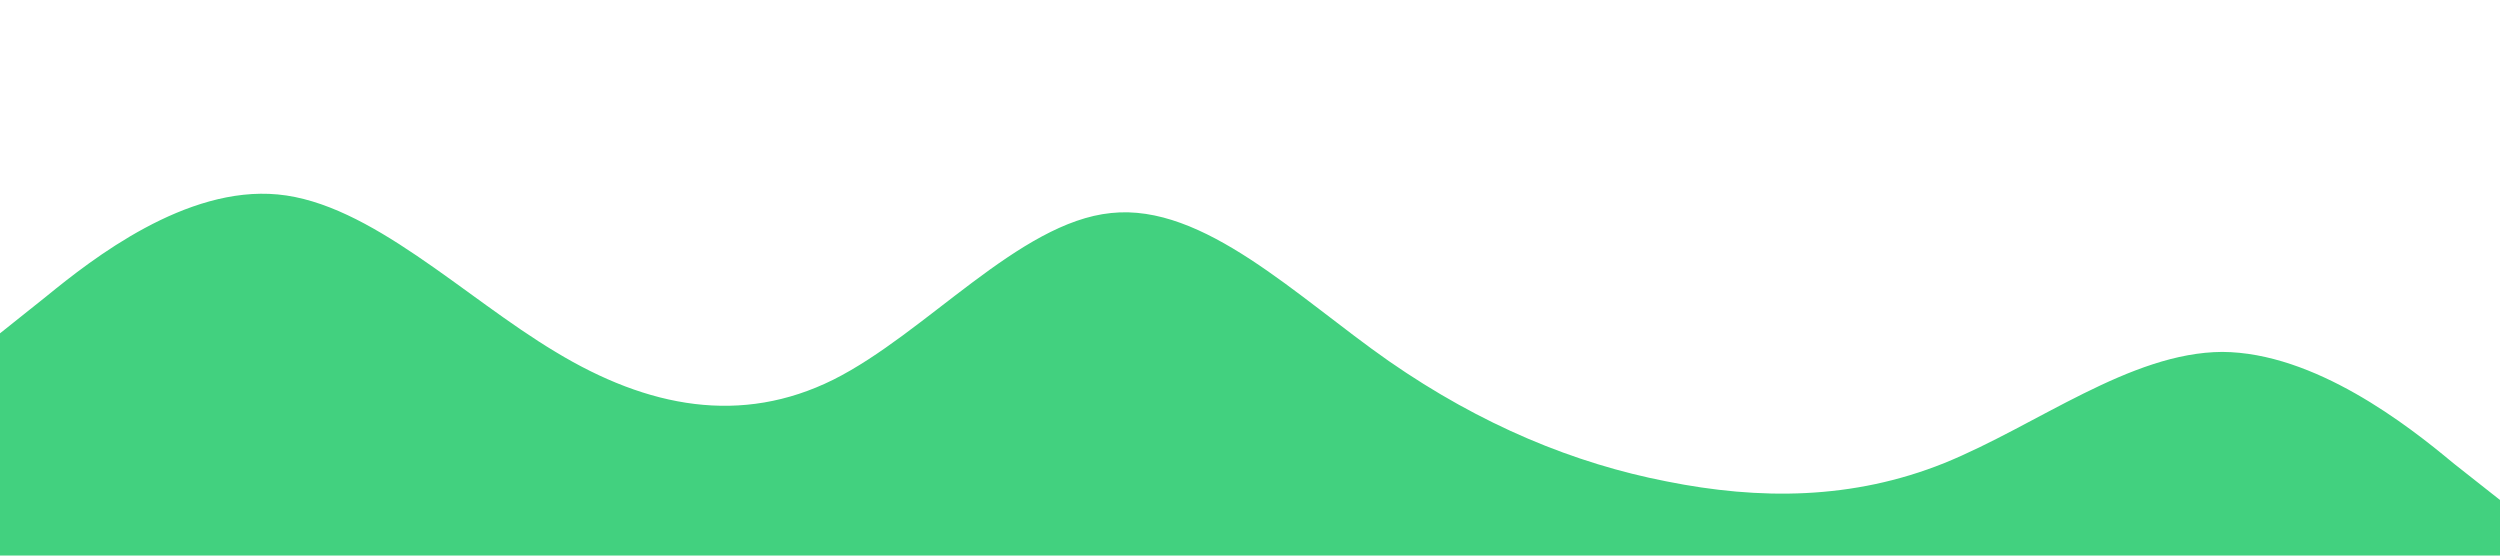 <?xml version="1.0" standalone="no"?><svg xmlns="http://www.w3.org/2000/svg" viewBox="0 0 1440 320"><path fill="#2ecc71" fill-opacity="0.9" d="M0,192L26.7,170.7C53.3,149,107,107,160,112C213.3,117,267,171,320,202.7C373.3,235,427,245,480,218.7C533.3,192,587,128,640,122.7C693.3,117,747,171,800,208C853.3,245,907,267,960,277.3C1013.3,288,1067,288,1120,266.7C1173.3,245,1227,203,1280,202.7C1333.3,203,1387,245,1413,266.7L1440,288L1440,320L1413.3,320C1386.7,320,1333,320,1280,320C1226.7,320,1173,320,1120,320C1066.7,320,1013,320,960,320C906.7,320,853,320,800,320C746.7,320,693,320,640,320C586.7,320,533,320,480,320C426.7,320,373,320,320,320C266.7,320,213,320,160,320C106.7,320,53,320,27,320L0,320Z"></path></svg>